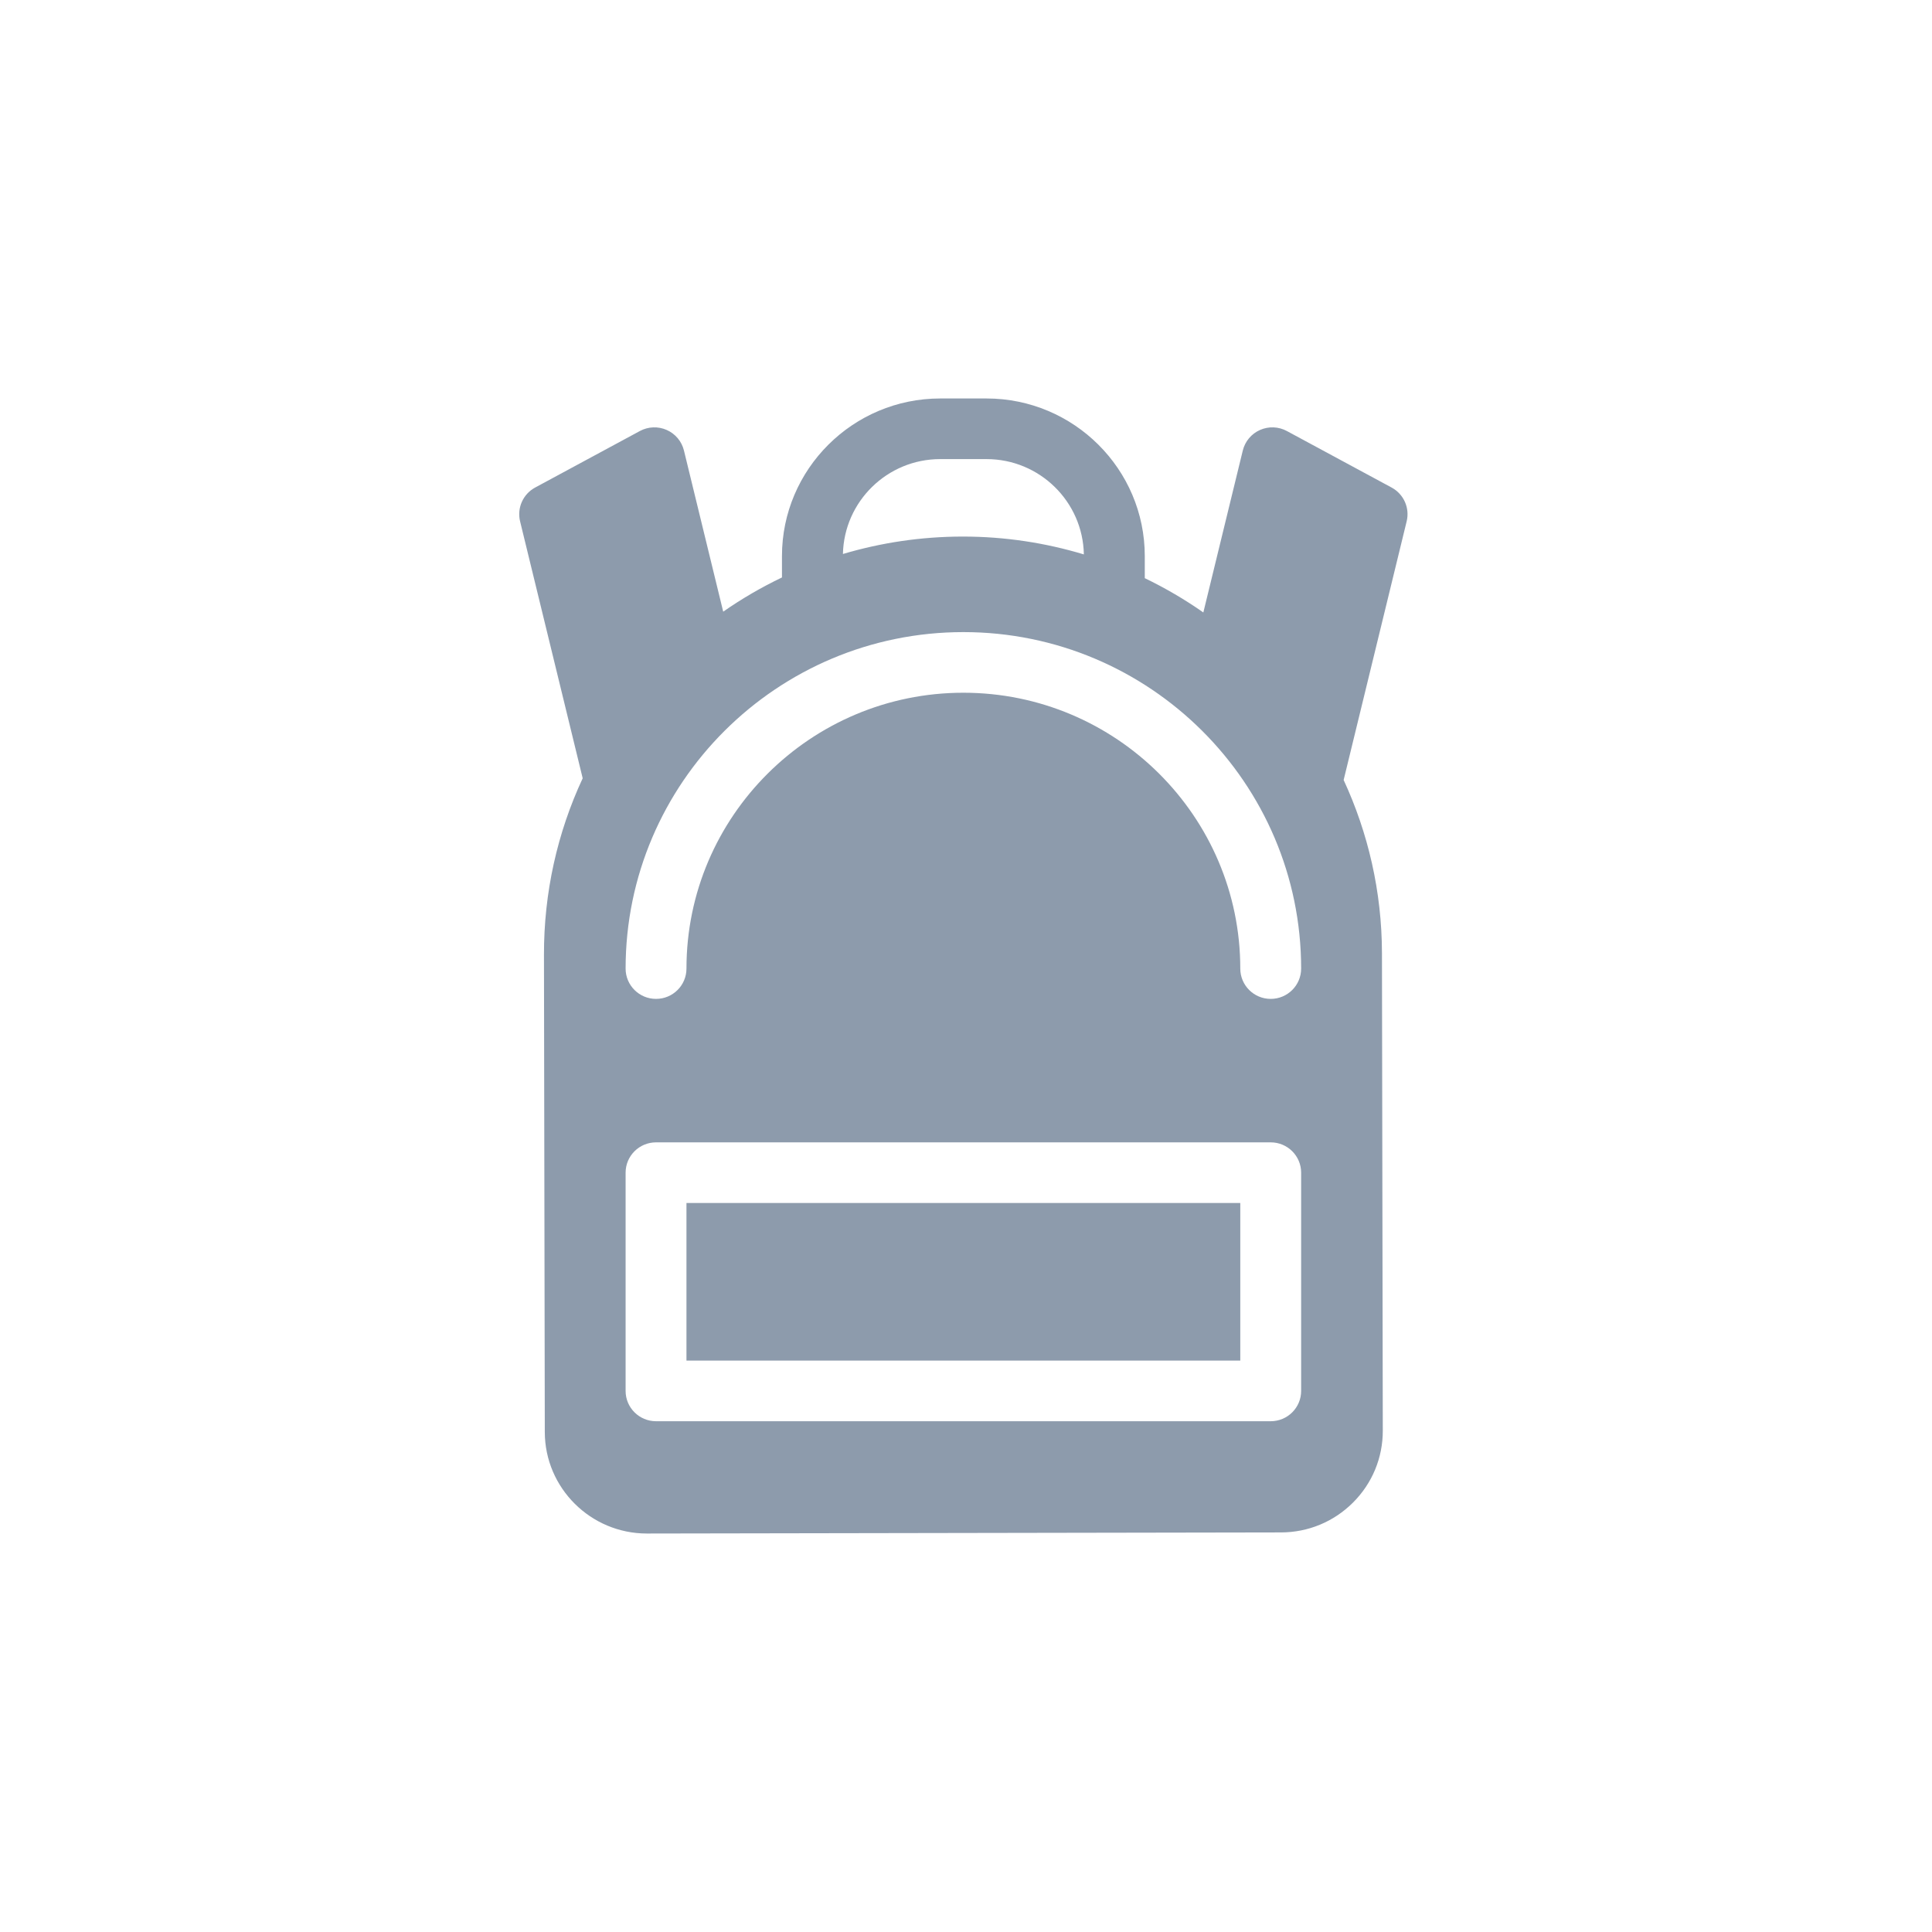 <?xml version="1.0" encoding="UTF-8"?>
<svg width="160px" height="160px" viewBox="0 0 160 160" version="1.1" xmlns="http://www.w3.org/2000/svg" xmlns:xlink="http://www.w3.org/1999/xlink" style="background: #A5B0BD;">
    <!-- Generator: Sketch 46.2 (44496) - http://www.bohemiancoding.com/sketch -->
    <title>Artboard</title>
    <desc>Created with Sketch.</desc>
    <defs></defs>
    <g id="Page-1" stroke="none" stroke-width="1" fill="none" fill-rule="evenodd">
        <g id="Desktop-Copy-11" transform="translate(-653, -153)"></g>
        <g id="Artboard" fill-rule="nonzero" fill="#8D9BAC">
            <g id="school-book-bag" transform="translate(43, 33)">
                <path d="M13.85,66.625 L59.715,66.625 L59.715,79.679 L13.85,79.679 L13.85,66.625 Z M73.494,10.174 L68.275,31.595 C70.298,35.968 71.439,40.824 71.448,45.942 L71.517,85.478 C71.521,87.726 70.646,89.841 69.053,91.434 C67.46,93.026 65.339,93.906 63.083,93.909 L10.581,94 C10.58,94 10.568,94 10.567,94 C5.917,94 2.126,90.231 2.118,85.598 L2.049,46.062 C2.04,40.932 3.15,35.972 5.256,31.454 L0.071,10.174 C-0.198,9.067 0.314,7.918 1.32,7.375 L9.992,2.695 C10.68,2.323 11.501,2.292 12.216,2.608 C12.93,2.924 13.457,3.553 13.642,4.31 L16.893,17.655 C18.442,16.574 20.07,15.631 21.759,14.822 L21.759,13.054 C21.759,5.856 27.637,0 34.863,0 L38.702,0 C45.928,0 51.806,5.856 51.806,13.054 L51.806,14.881 C53.502,15.7 55.126,16.649 56.655,17.721 L59.923,4.31 C60.108,3.553 60.634,2.924 61.349,2.608 C62.063,2.292 62.884,2.323 63.572,2.695 L72.245,7.375 C73.251,7.918 73.764,9.067 73.494,10.174 Z M26.808,12.879 C29.973,11.938 33.292,11.442 36.688,11.436 L36.75,11.436 C40.23,11.436 43.588,11.957 46.76,12.914 C46.684,8.55 43.102,5.021 38.703,5.021 L34.864,5.021 C30.476,5.021 26.903,8.53 26.808,12.879 Z M64.755,64.115 C64.755,62.729 63.627,61.605 62.235,61.605 L11.33,61.605 C9.939,61.605 8.81,62.729 8.81,64.115 L8.81,82.19 C8.81,83.576 9.939,84.7 11.33,84.7 L62.235,84.7 C63.627,84.7 64.755,83.576 64.755,82.19 L64.755,64.115 Z M64.755,47.213 C64.755,31.848 52.207,19.348 36.783,19.348 C21.358,19.348 8.81,31.848 8.81,47.213 C8.81,48.6 9.938,49.724 11.33,49.724 C12.722,49.724 13.85,48.6 13.85,47.213 C13.85,34.617 24.137,24.369 36.782,24.369 C49.427,24.369 59.715,34.617 59.715,47.213 C59.715,48.6 60.843,49.724 62.234,49.724 C63.626,49.724 64.755,48.6 64.755,47.213 Z" id="Shape"></path>
            </g>
        </g>
    </g>
</svg>